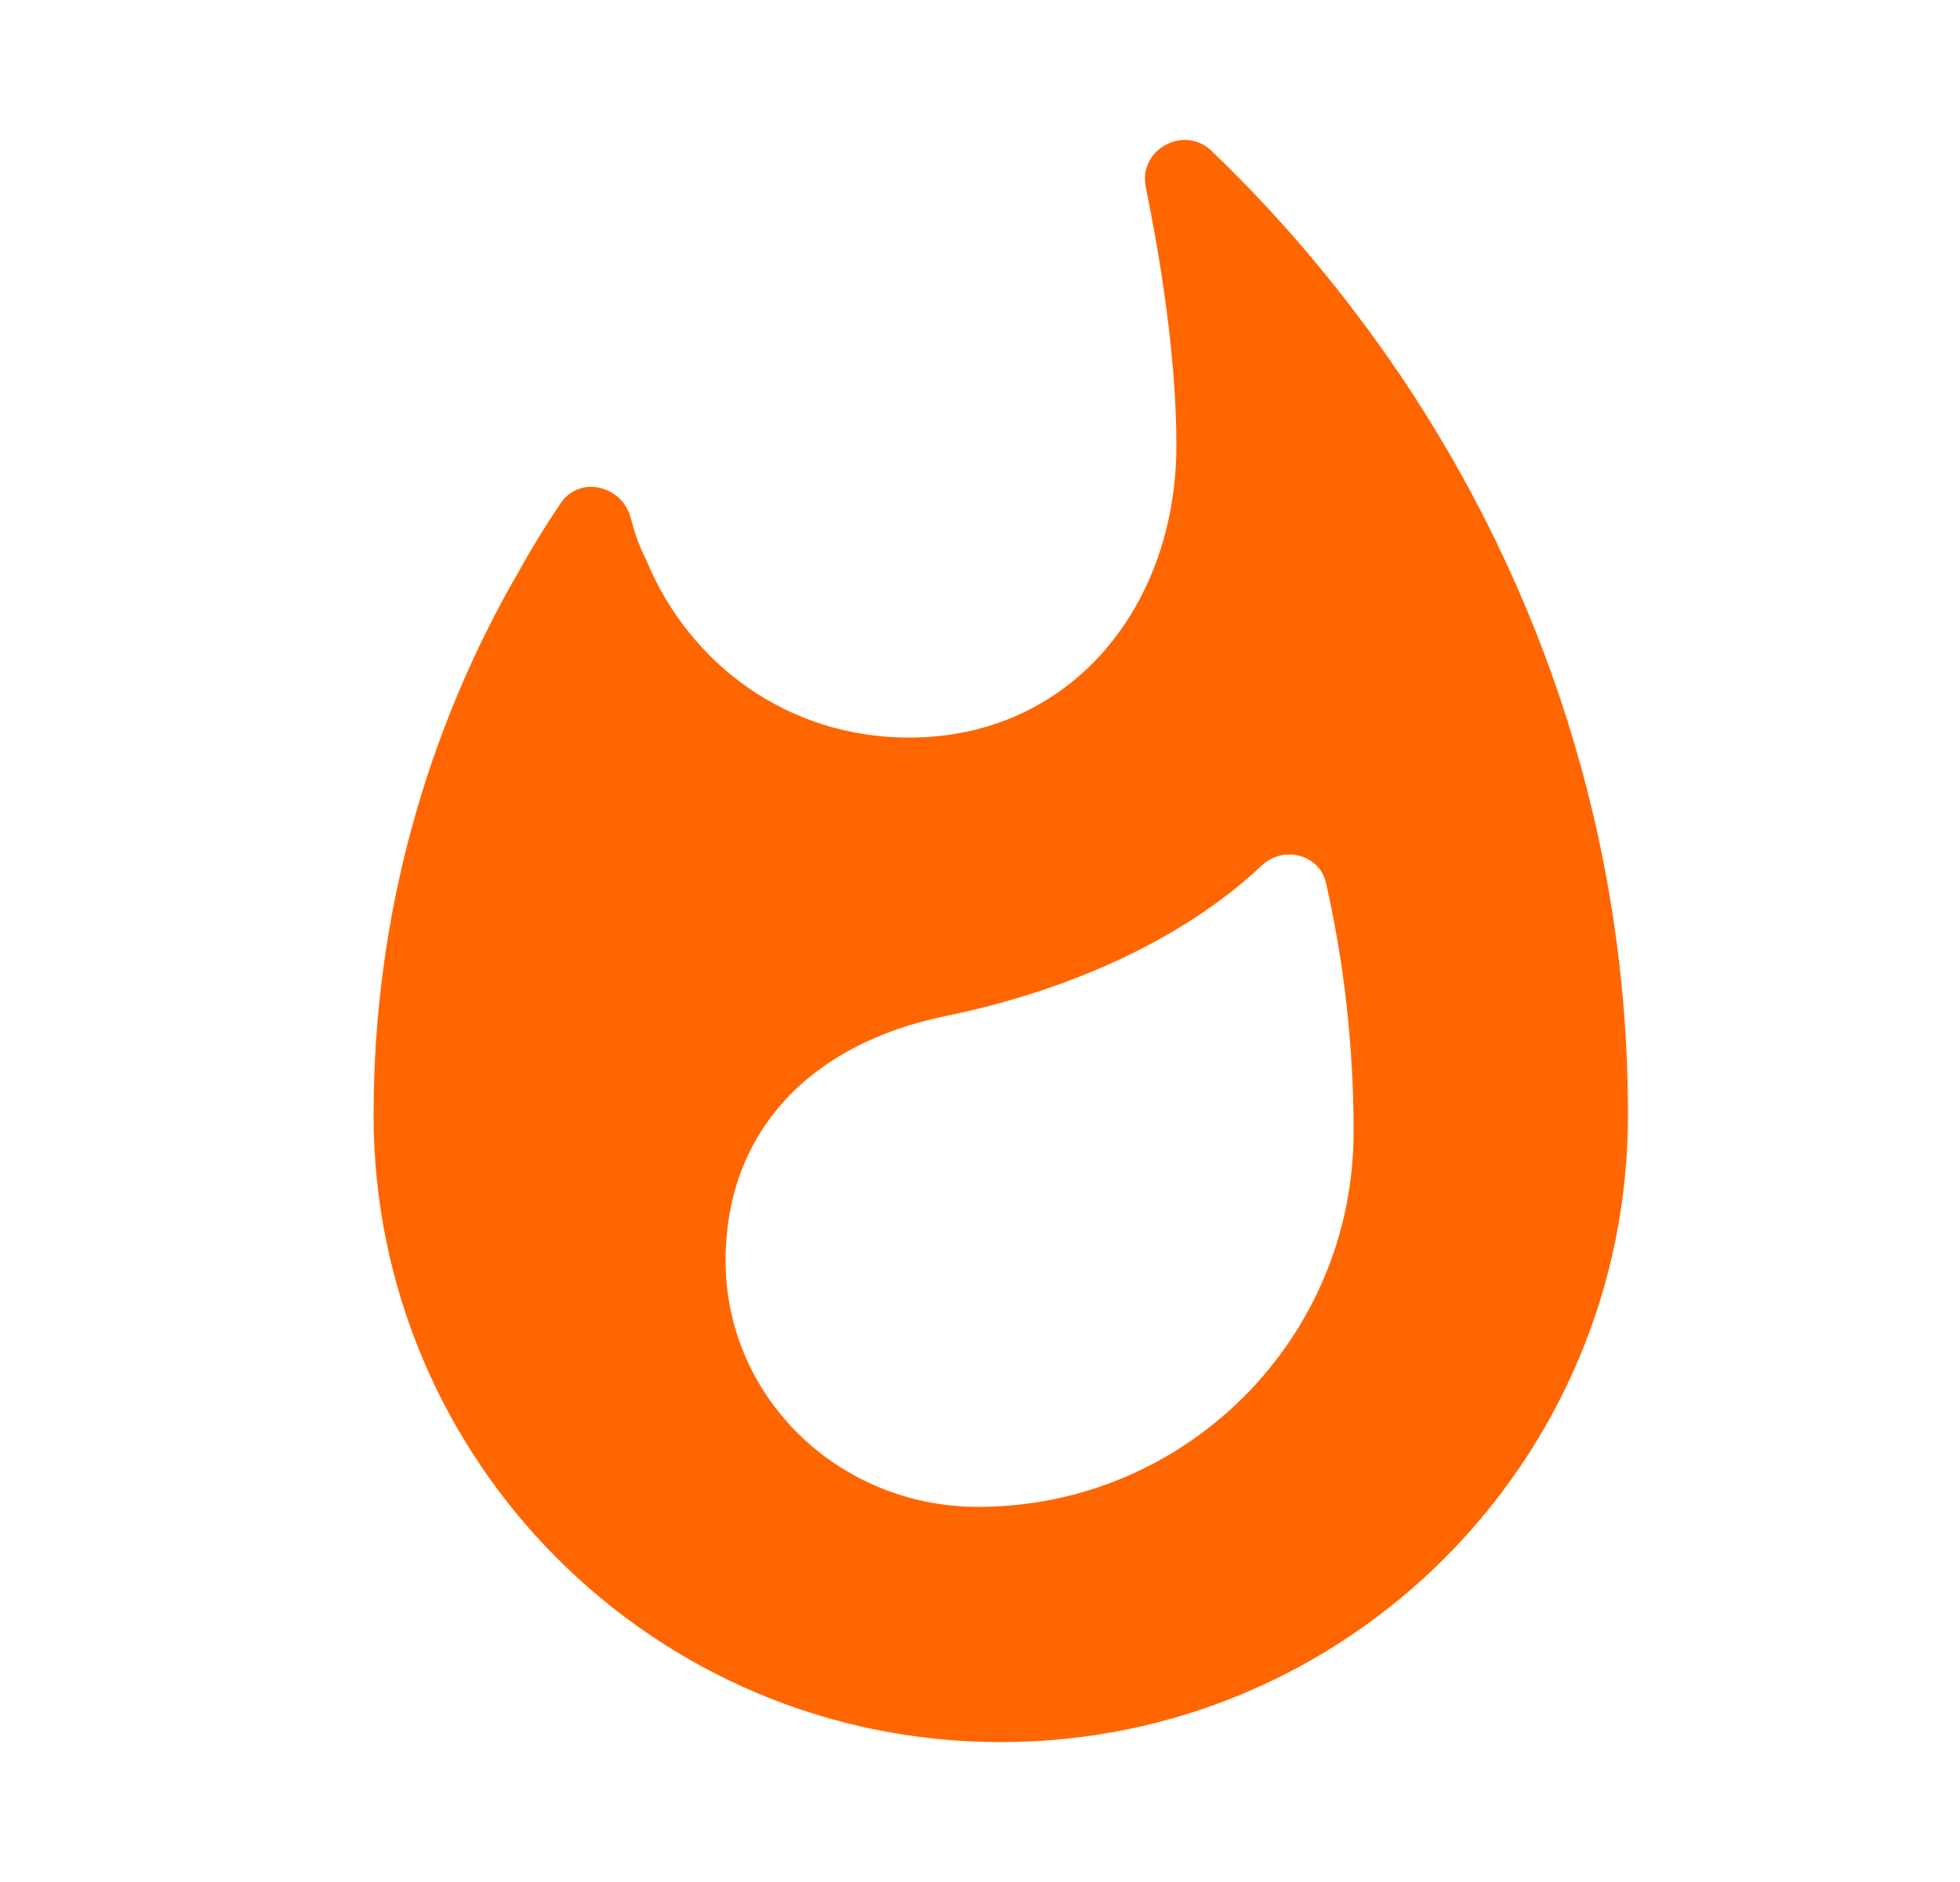 <svg width="25" height="24" viewBox="0 0 25 24" fill="none" xmlns="http://www.w3.org/2000/svg">
  <path
    d="M17.855 4.776C17.155 3.746 16.355 2.786 15.455 1.926C15.105 1.586 14.515 1.906 14.615 2.386C14.805 3.326 15.005 4.566 15.005 5.676C15.005 7.736 13.655 9.406 11.595 9.406C10.055 9.406 8.795 8.476 8.245 7.146C8.145 6.946 8.105 6.826 8.045 6.606C7.935 6.186 7.385 6.056 7.145 6.426C6.965 6.696 6.795 6.966 6.635 7.256C5.445 9.296 4.765 11.676 4.765 14.216C4.765 18.636 8.345 22.216 12.765 22.216C17.185 22.216 20.765 18.636 20.765 14.216C20.765 10.726 19.685 7.486 17.855 4.776ZM12.475 19.216C10.695 19.216 9.255 17.816 9.255 16.076C9.255 14.456 10.305 13.316 12.065 12.956C13.535 12.656 15.045 12.026 16.095 11.036C16.375 10.776 16.835 10.896 16.915 11.266C17.145 12.286 17.265 13.346 17.265 14.416C17.275 17.066 15.125 19.216 12.475 19.216Z"
    fill="#FF6600"
  />
</svg>
